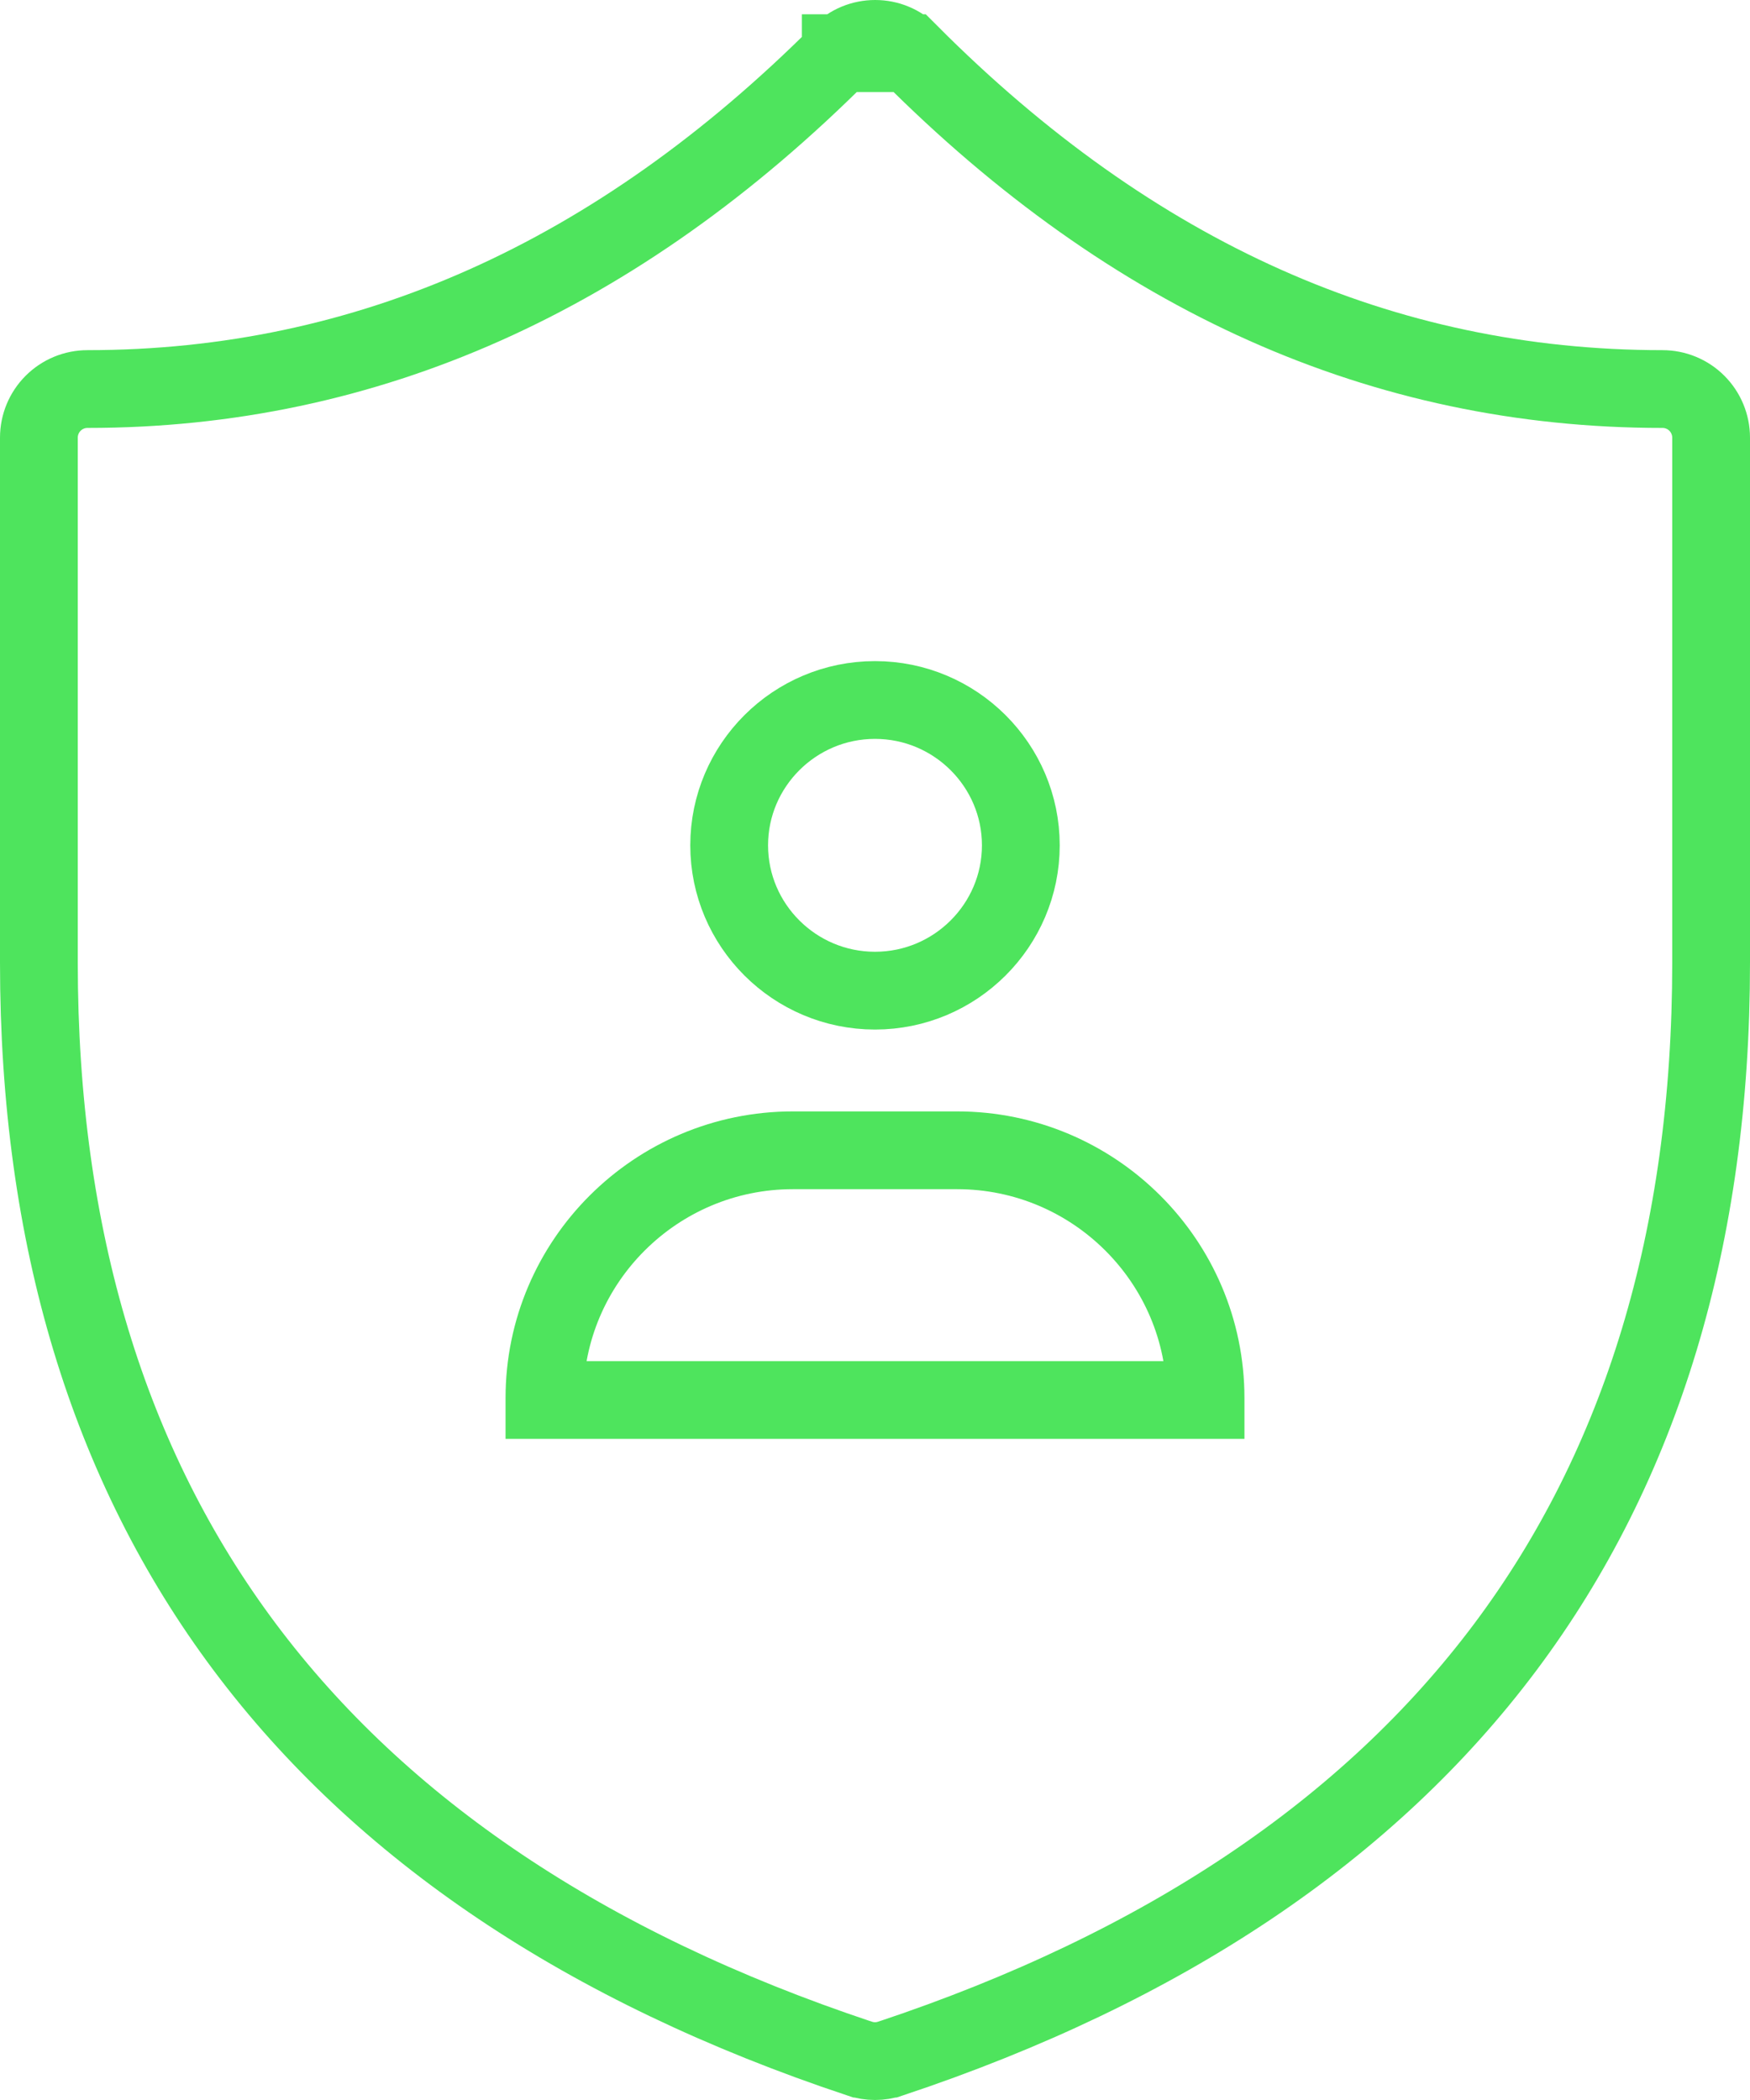 <svg width="45" height="54" viewBox="0 0 45 54" fill="none" xmlns="http://www.w3.org/2000/svg">
<path d="M22.5 25.474C20.431 25.474 18.75 23.794 18.75 21.737C18.75 19.68 20.431 18 22.5 18C24.569 18 26.25 19.68 26.25 21.737C26.25 23.794 24.569 25.474 22.5 25.474ZM31 35.947V36H30.944H14V35.947C14 32.44 16.864 29.579 20.389 29.579H24.611C28.135 29.579 31 32.44 31 35.947Z" stroke="#4EE45D" stroke-width="2"/>
<path d="M21.619 1.367L21.619 1.368C15.866 7.12 9.438 10.004 2.25 10.004C1.918 10.004 1.601 10.135 1.366 10.37C1.132 10.604 1 10.922 1 11.254V24.757C1 31.824 2.8 37.686 6.295 42.355C9.793 47.027 15.051 50.586 22.105 52.936L22.106 52.936C22.362 53.021 22.638 53.021 22.894 52.936L22.895 52.936C29.951 50.586 35.209 47.027 38.707 42.355C42.202 37.686 44 31.824 44 24.757V11.254C44 10.922 43.868 10.604 43.634 10.37C43.4 10.135 43.081 10.004 42.75 10.004C35.558 10.004 29.129 7.125 23.39 1.367H21.619ZM21.619 1.367C21.736 1.251 21.873 1.158 22.025 1.095M21.619 1.367L22.025 1.095M22.025 1.095C22.177 1.032 22.34 1 22.505 1M22.025 1.095L22.505 1M22.505 1C22.669 1 22.832 1.032 22.984 1.095M22.505 1L22.984 1.095M22.984 1.095C23.135 1.158 23.273 1.251 23.389 1.367L22.984 1.095Z" stroke="#4EE45D" stroke-width="2"/>
</svg>
